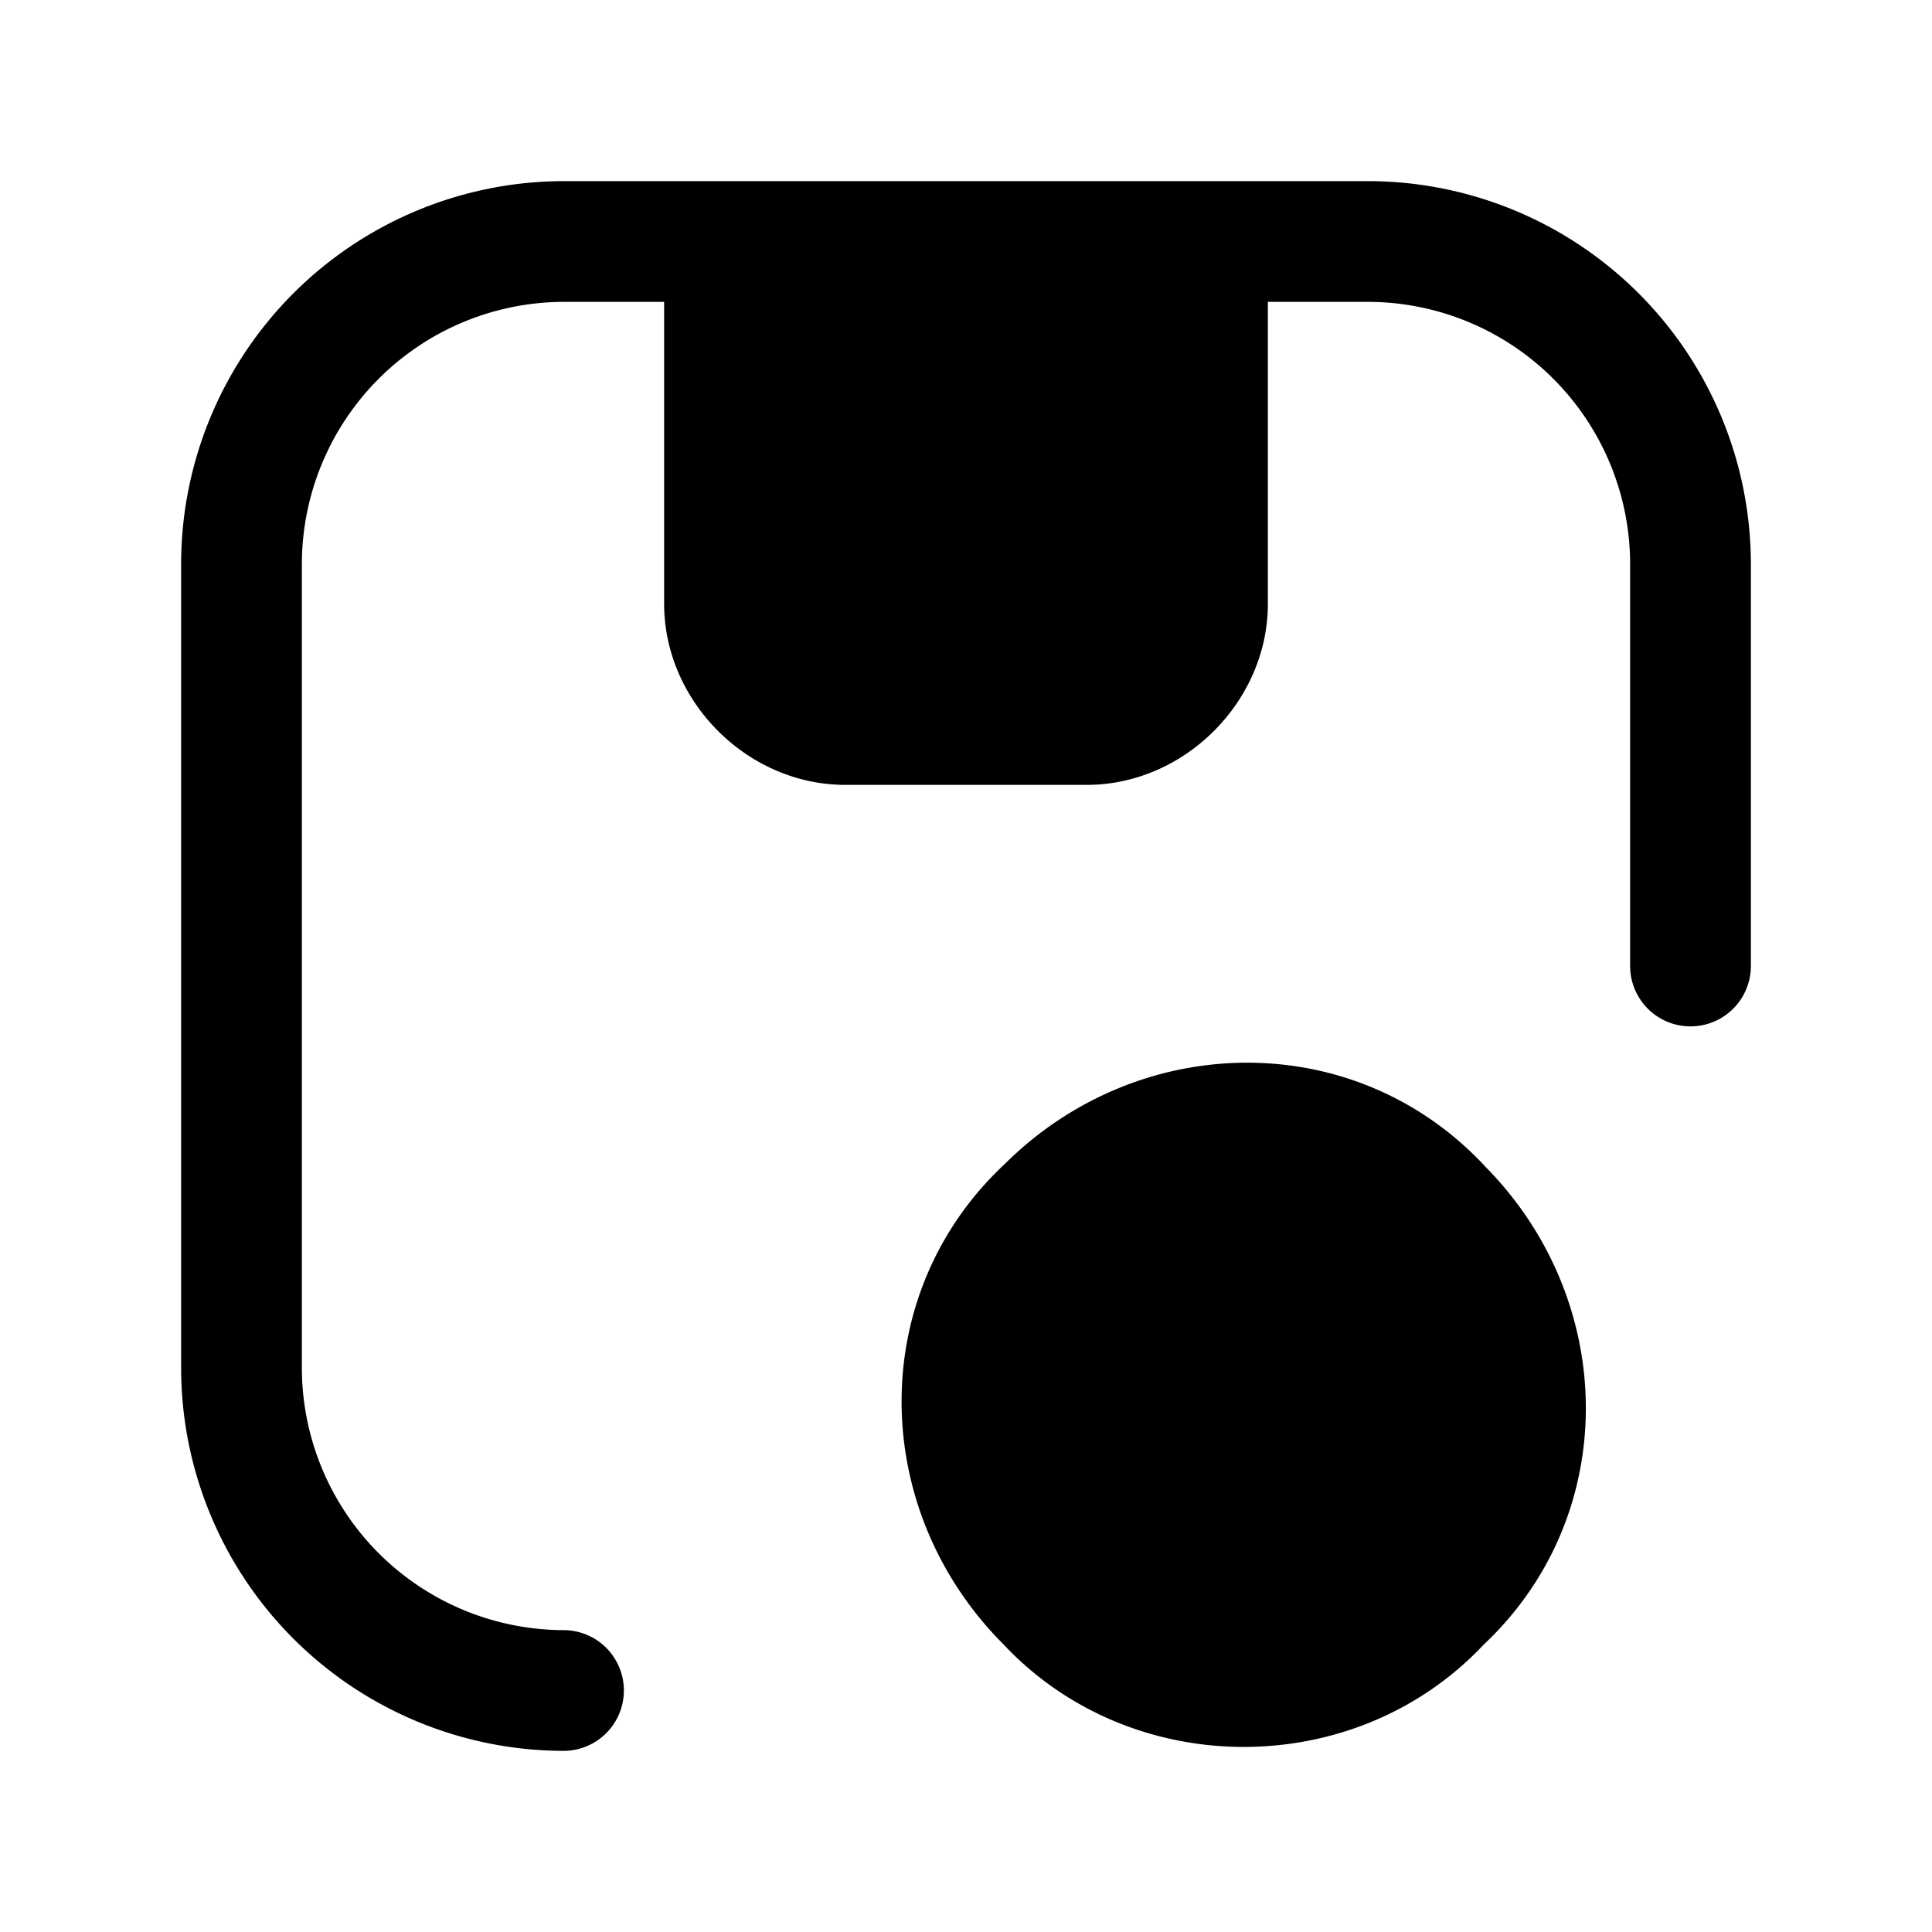 <svg xmlns="http://www.w3.org/2000/svg" fill="none" viewBox="0 0 24 24">
  <path fill="#000" d="M3.75 7A3.26 3.26 0 0 1 7 3.75h1.25V7.5c0 1.214 1.036 2.25 2.25 2.25h3c1.214 0 2.25-1.036 2.25-2.25V3.75H17A3.26 3.26 0 0 1 20.25 7v5a.75.75 0 0 0 1.5 0V7A4.76 4.76 0 0 0 17 2.25H7A4.76 4.76 0 0 0 2.25 7v10A4.76 4.76 0 0 0 7 21.75a.75.75 0 0 0 0-1.5A3.26 3.26 0 0 1 3.75 17zm6-3.25V7.5c0 .386.364.75.75.75h3c.386 0 .75-.364.75-.75V3.75zm7.035 11.304c-.994-.59-2.327-.45-3.255.476l-.01.01-.01.01c-.892.828-1.06 2.155-.442 3.221zm1.047 1.075-3.715 3.715c1.018.596 2.4.444 3.233-.454l.02-.02.02-.02c.892-.828 1.06-2.154.442-3.22m.608-1.65c-1.605-1.717-4.282-1.687-5.96-.019-1.718 1.605-1.689 4.282-.02 5.96 1.592 1.703 4.374 1.707 5.97.01 1.708-1.605 1.675-4.275.01-5.95"/>
</svg>
